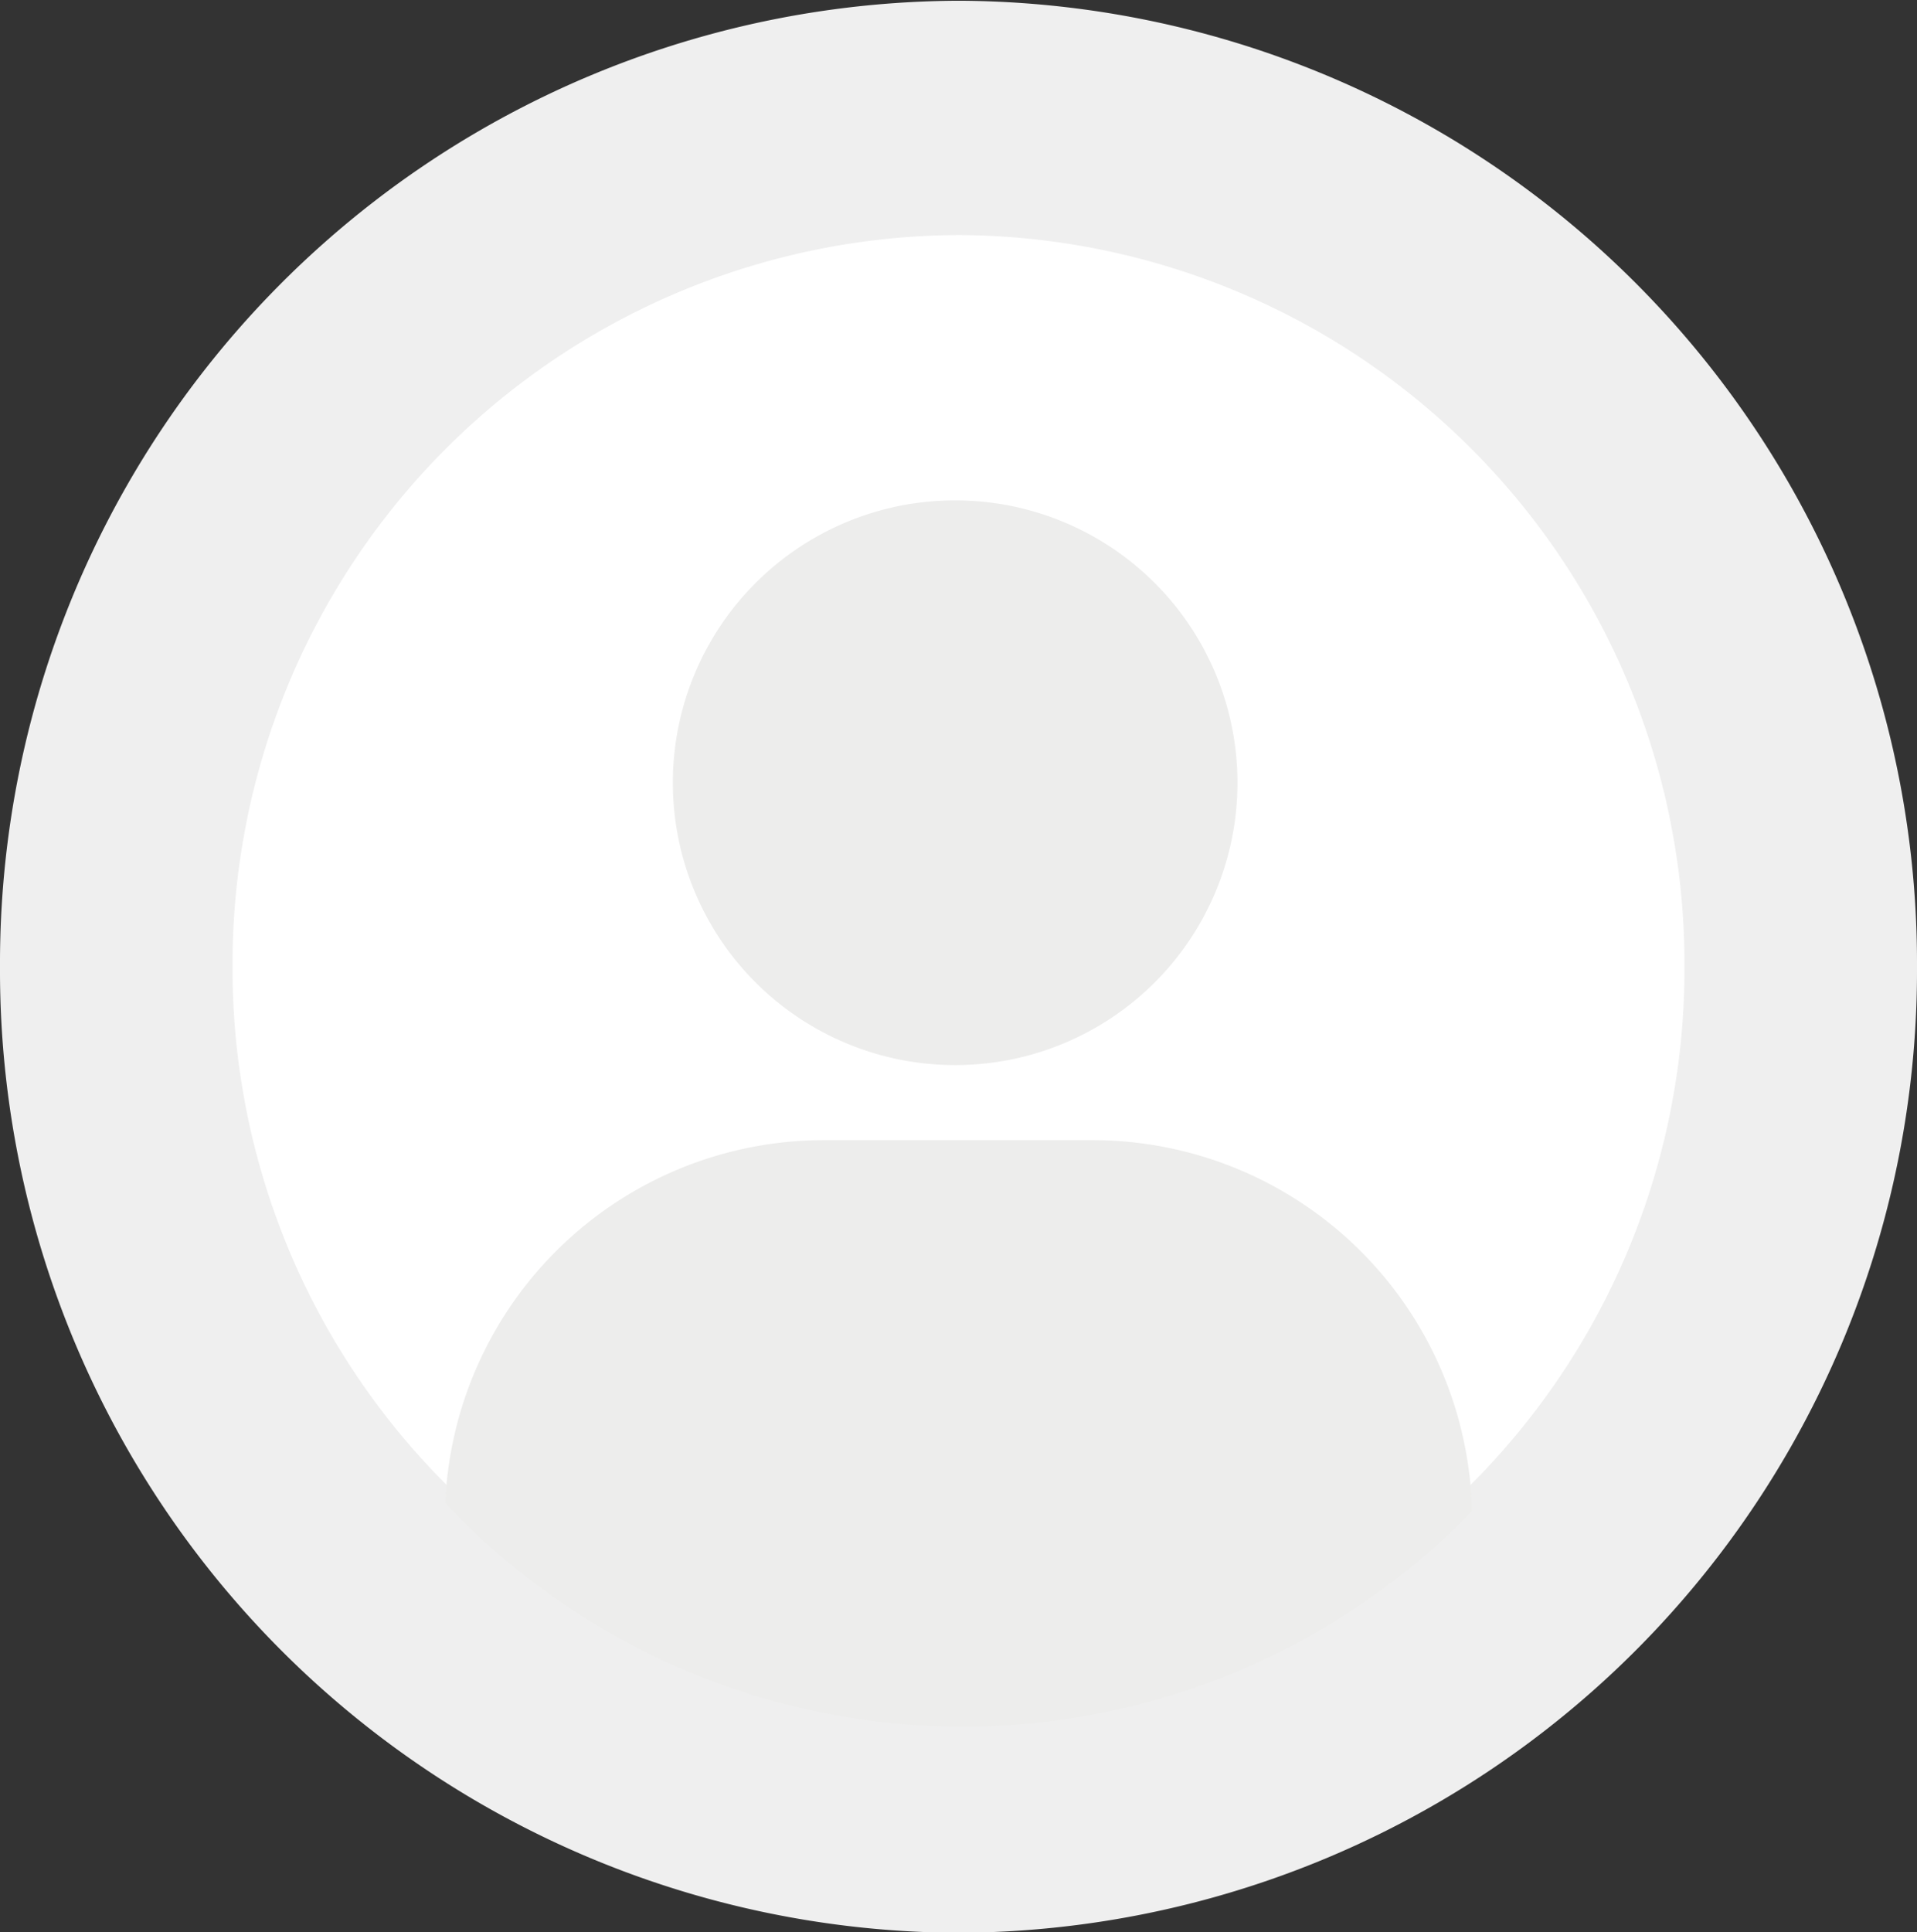 <svg xmlns="http://www.w3.org/2000/svg" viewBox="0 0 77.41 78.01"><rect x="0" y="0" width="77.41" height="78.01" fill="#333333" stroke="none"/><defs><style>.cls-1{isolation:isolate;}.cls-2{fill:#efefef;mix-blend-mode:multiply;}.cls-3{fill:#fff;}.cls-4{fill:#ededec;}</style></defs><g class="cls-1"><g id="_001-Home" data-name="001-Home"><path class="cls-2" d="M1425.06,374h0a38.85,38.85,0,0,1-38.71-39h0a38.86,38.86,0,0,1,38.71-39h0a38.85,38.85,0,0,1,38.7,39h0A38.85,38.85,0,0,1,1425.06,374Z" transform="translate(-1386.35 -295.97)"/><path class="cls-3" d="M1425.06,364.52h0A29.44,29.44,0,0,1,1395.74,335h0a29.43,29.43,0,0,1,29.32-29.54h0A29.42,29.42,0,0,1,1454.37,335h0A29.43,29.43,0,0,1,1425.06,364.52Z" transform="translate(-1386.35 -295.97)"/><path class="cls-4" d="M1436.32,327.58a11.4,11.4,0,1,1-11.39-11.41A11.4,11.4,0,0,1,1436.32,327.58Z" transform="translate(-1386.35 -295.97)"/><path class="cls-4" d="M1430.46,342h-10.83a15.31,15.31,0,0,0-15.3,14.65,28.67,28.67,0,0,0,41.46.33A15.33,15.33,0,0,0,1430.46,342Z" transform="translate(-1386.35 -295.97)"/></g></g></svg>